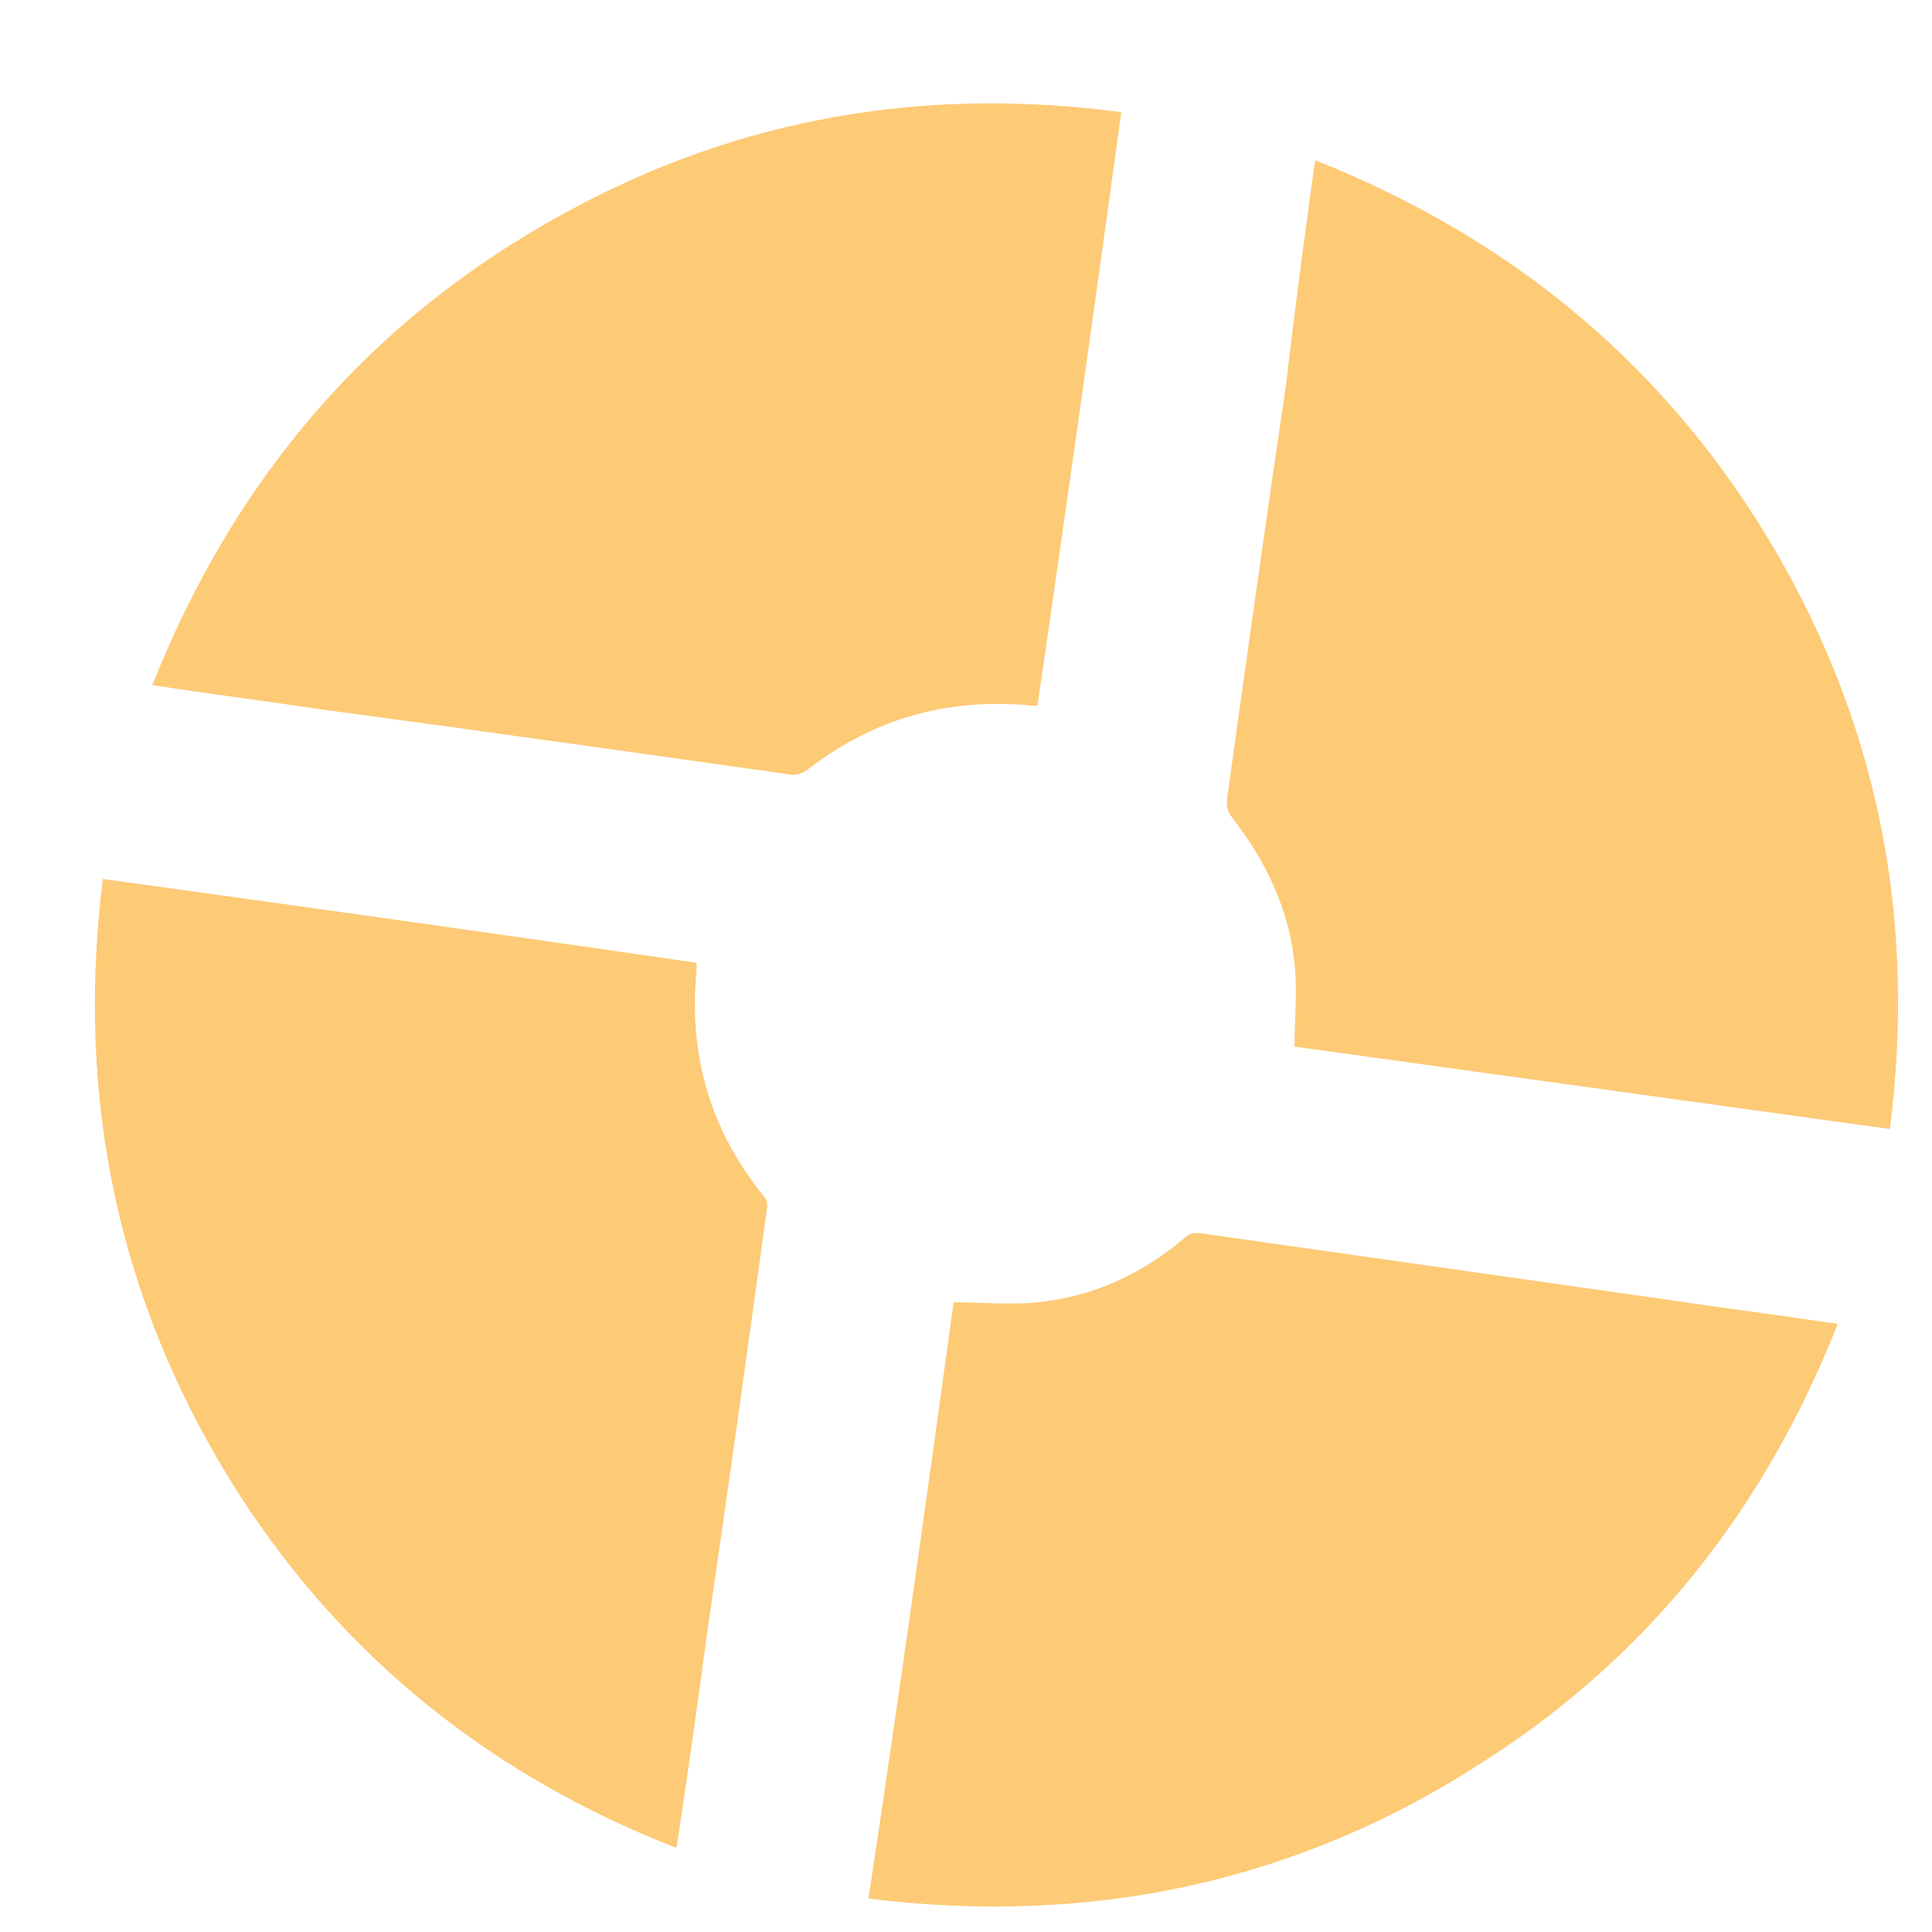 <svg width="15" height="15" viewBox="0 0 15 15" fill="none" xmlns="http://www.w3.org/2000/svg">
<path d="M10.051 8.126C10.051 7.902 10.073 7.688 10.051 7.485C10.009 7.059 9.827 6.685 9.571 6.354C9.528 6.301 9.518 6.258 9.528 6.194C9.678 5.117 9.827 4.05 9.987 2.972C10.051 2.407 10.126 1.863 10.201 1.308C10.201 1.286 10.211 1.276 10.211 1.244C11.77 1.863 12.976 2.876 13.808 4.317C14.598 5.693 14.875 7.176 14.673 8.766C13.125 8.552 11.599 8.339 10.051 8.126Z" fill="#FDCA76"/>
<path d="M0.798 6.824C2.345 7.038 3.871 7.251 5.408 7.475C5.408 7.496 5.408 7.518 5.408 7.539C5.344 8.19 5.515 8.777 5.931 9.289C5.953 9.31 5.963 9.353 5.953 9.396C5.803 10.484 5.654 11.562 5.494 12.65C5.419 13.205 5.344 13.749 5.259 14.304C5.259 14.314 5.259 14.325 5.248 14.346C3.829 13.792 2.687 12.885 1.865 11.615C0.926 10.153 0.584 8.553 0.798 6.824Z" fill="#FDCA76"/>
<path d="M1.182 5.32C1.822 3.709 2.879 2.471 4.394 1.649C5.739 0.913 7.18 0.668 8.706 0.871C8.493 2.418 8.279 3.943 8.055 5.48C7.991 5.48 7.938 5.469 7.884 5.469C7.276 5.437 6.742 5.608 6.262 5.981C6.23 6.003 6.177 6.024 6.134 6.013C4.928 5.843 3.722 5.672 2.526 5.512C2.1 5.448 1.673 5.395 1.256 5.33C1.235 5.33 1.214 5.32 1.182 5.32Z" fill="#FDCA76"/>
<path d="M7.404 10.111C7.629 10.111 7.842 10.132 8.055 10.111C8.482 10.068 8.856 9.897 9.187 9.62C9.229 9.577 9.272 9.566 9.336 9.577C10.532 9.748 11.738 9.918 12.933 10.089C13.36 10.153 13.787 10.207 14.214 10.271C14.225 10.271 14.246 10.271 14.267 10.281C13.712 11.69 12.826 12.831 11.556 13.653C10.094 14.613 8.482 14.955 6.743 14.741C6.978 13.184 7.191 11.658 7.404 10.111Z" fill="#FDCA76"/>
</svg>
